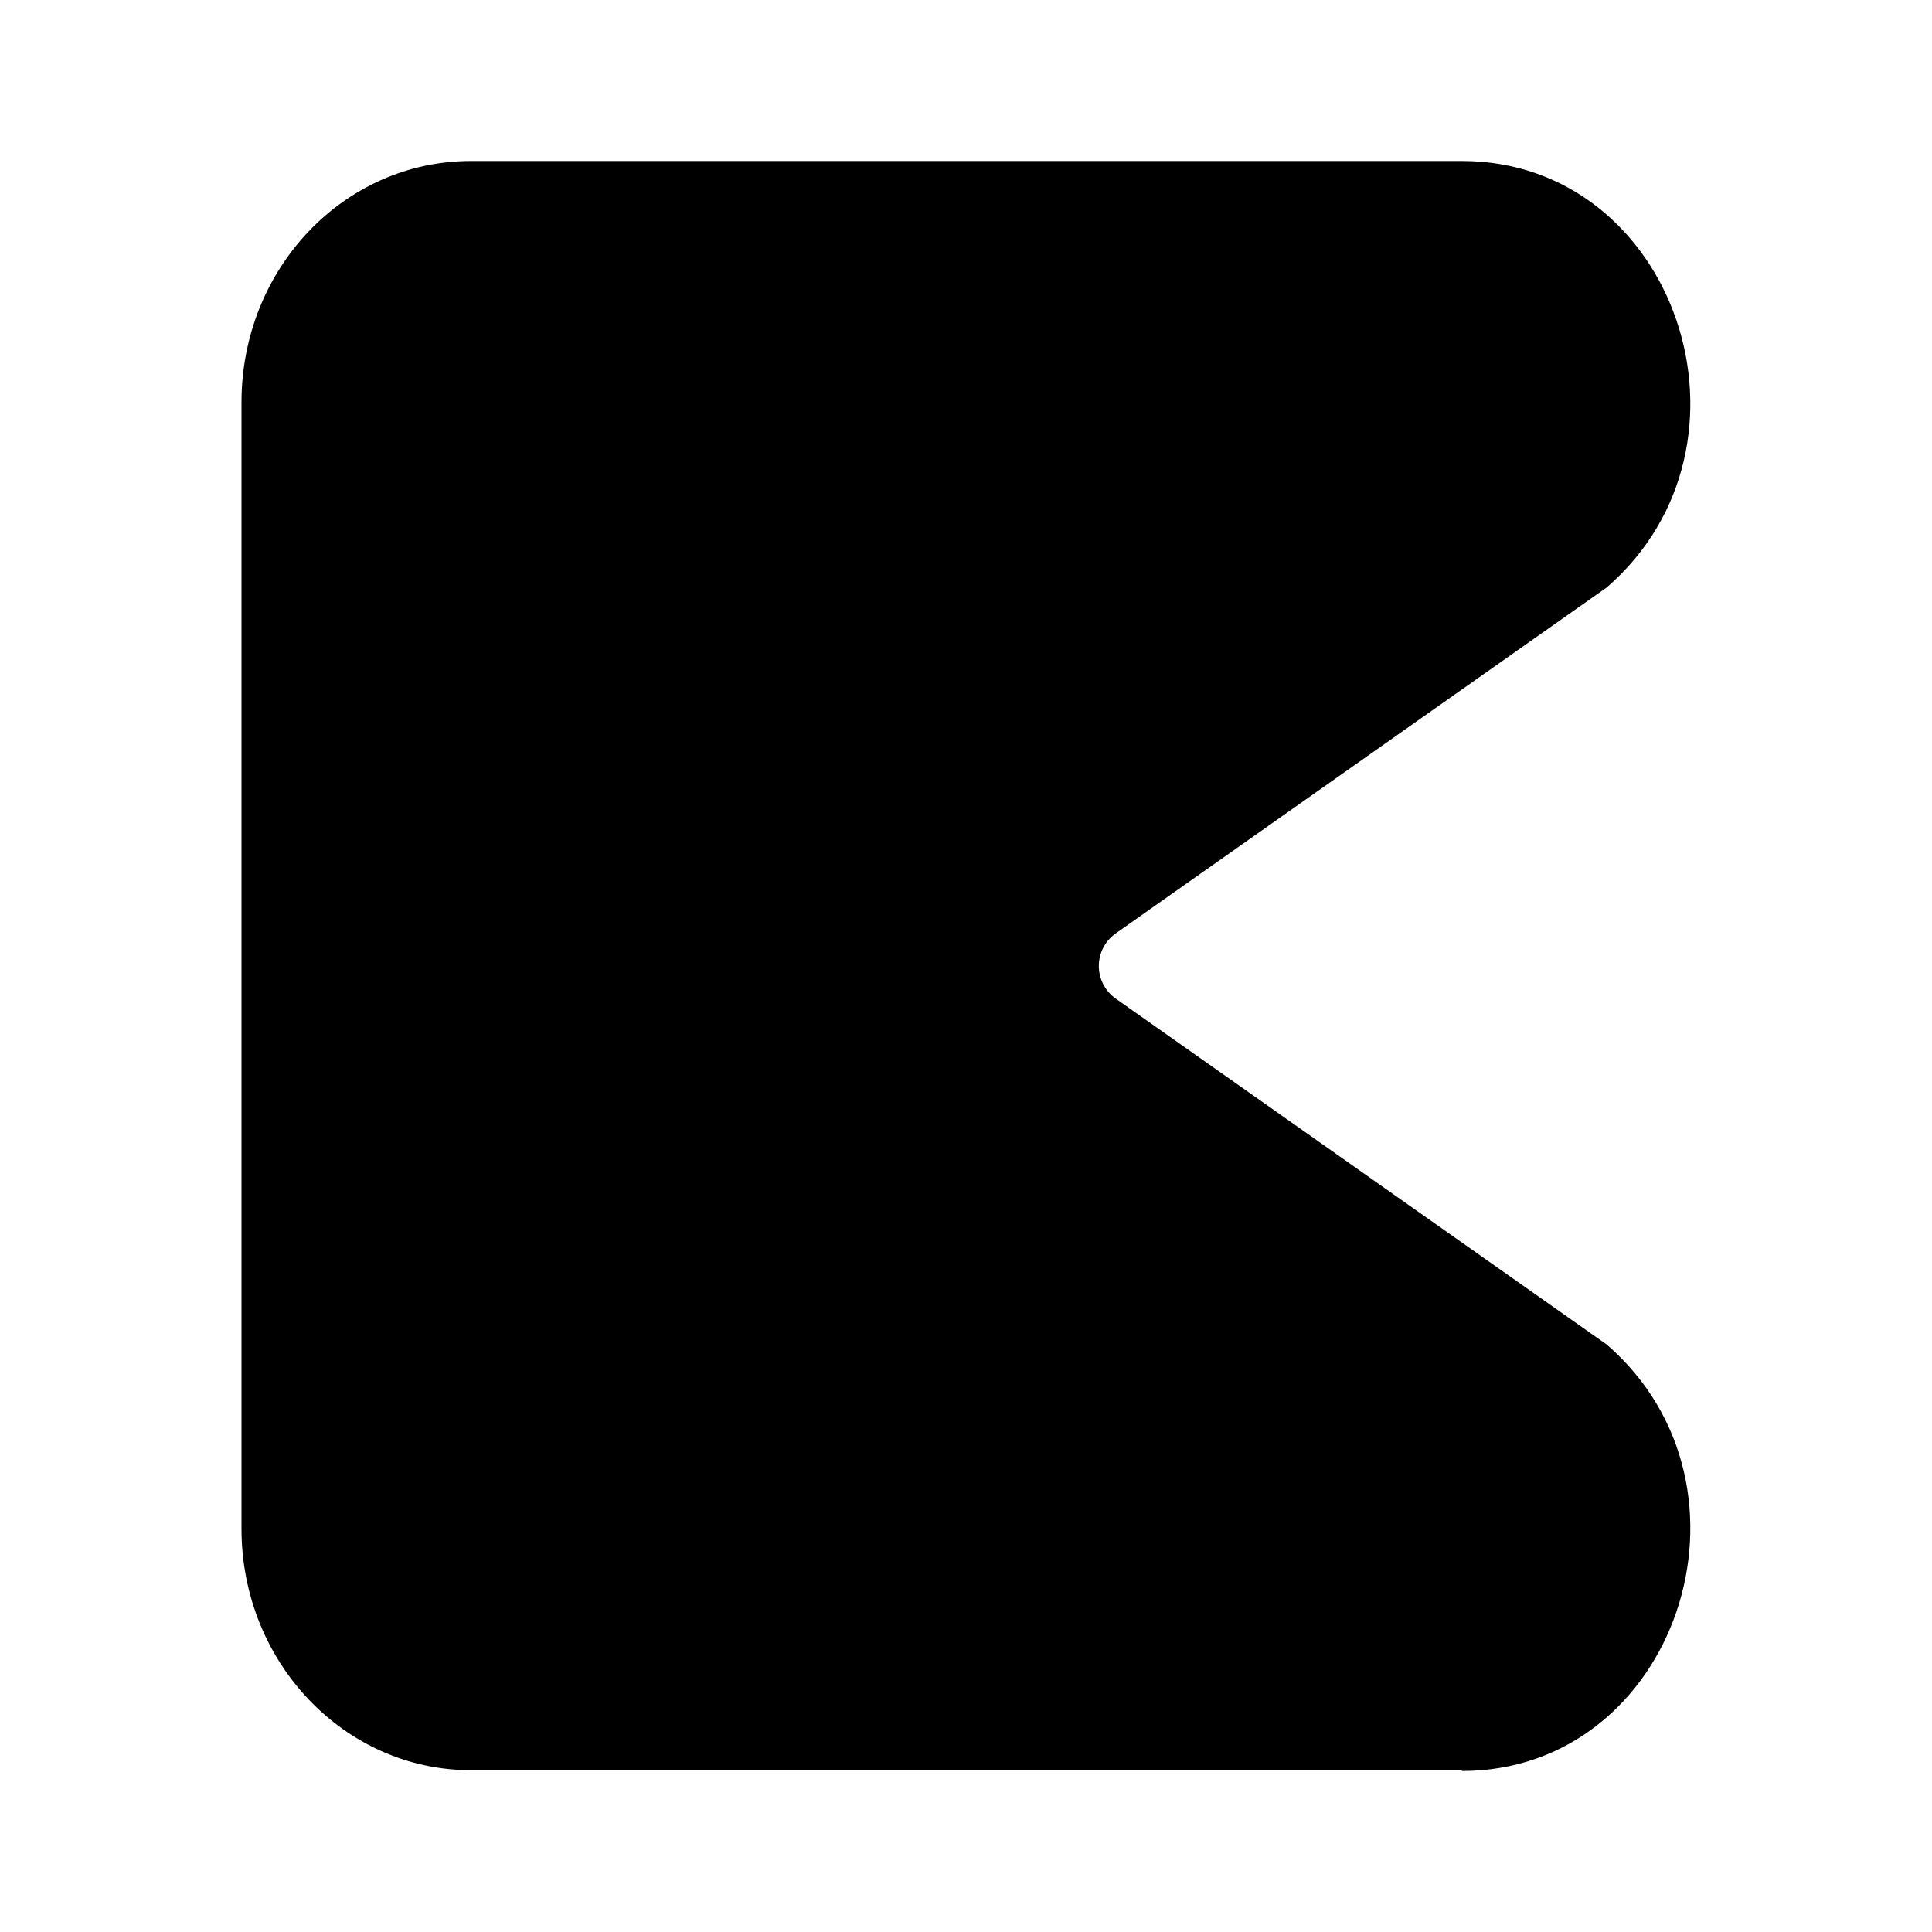 <svg width="24" height="24" viewBox="0 0 24 24" fill="none" xmlns="http://www.w3.org/2000/svg">
<path d="M18.16 21.99H5.85C4.28 21.99 3 20.651 3 18.991V4.998C3 3.339 4.27 2 5.85 2H18.16C20.82 2 22.01 5.518 19.96 7.297L13.86 11.595C13.58 11.795 13.58 12.205 13.86 12.405L19.96 16.703C22.01 18.482 20.82 22 18.16 22V21.99Z" fill="black"/>
</svg>
